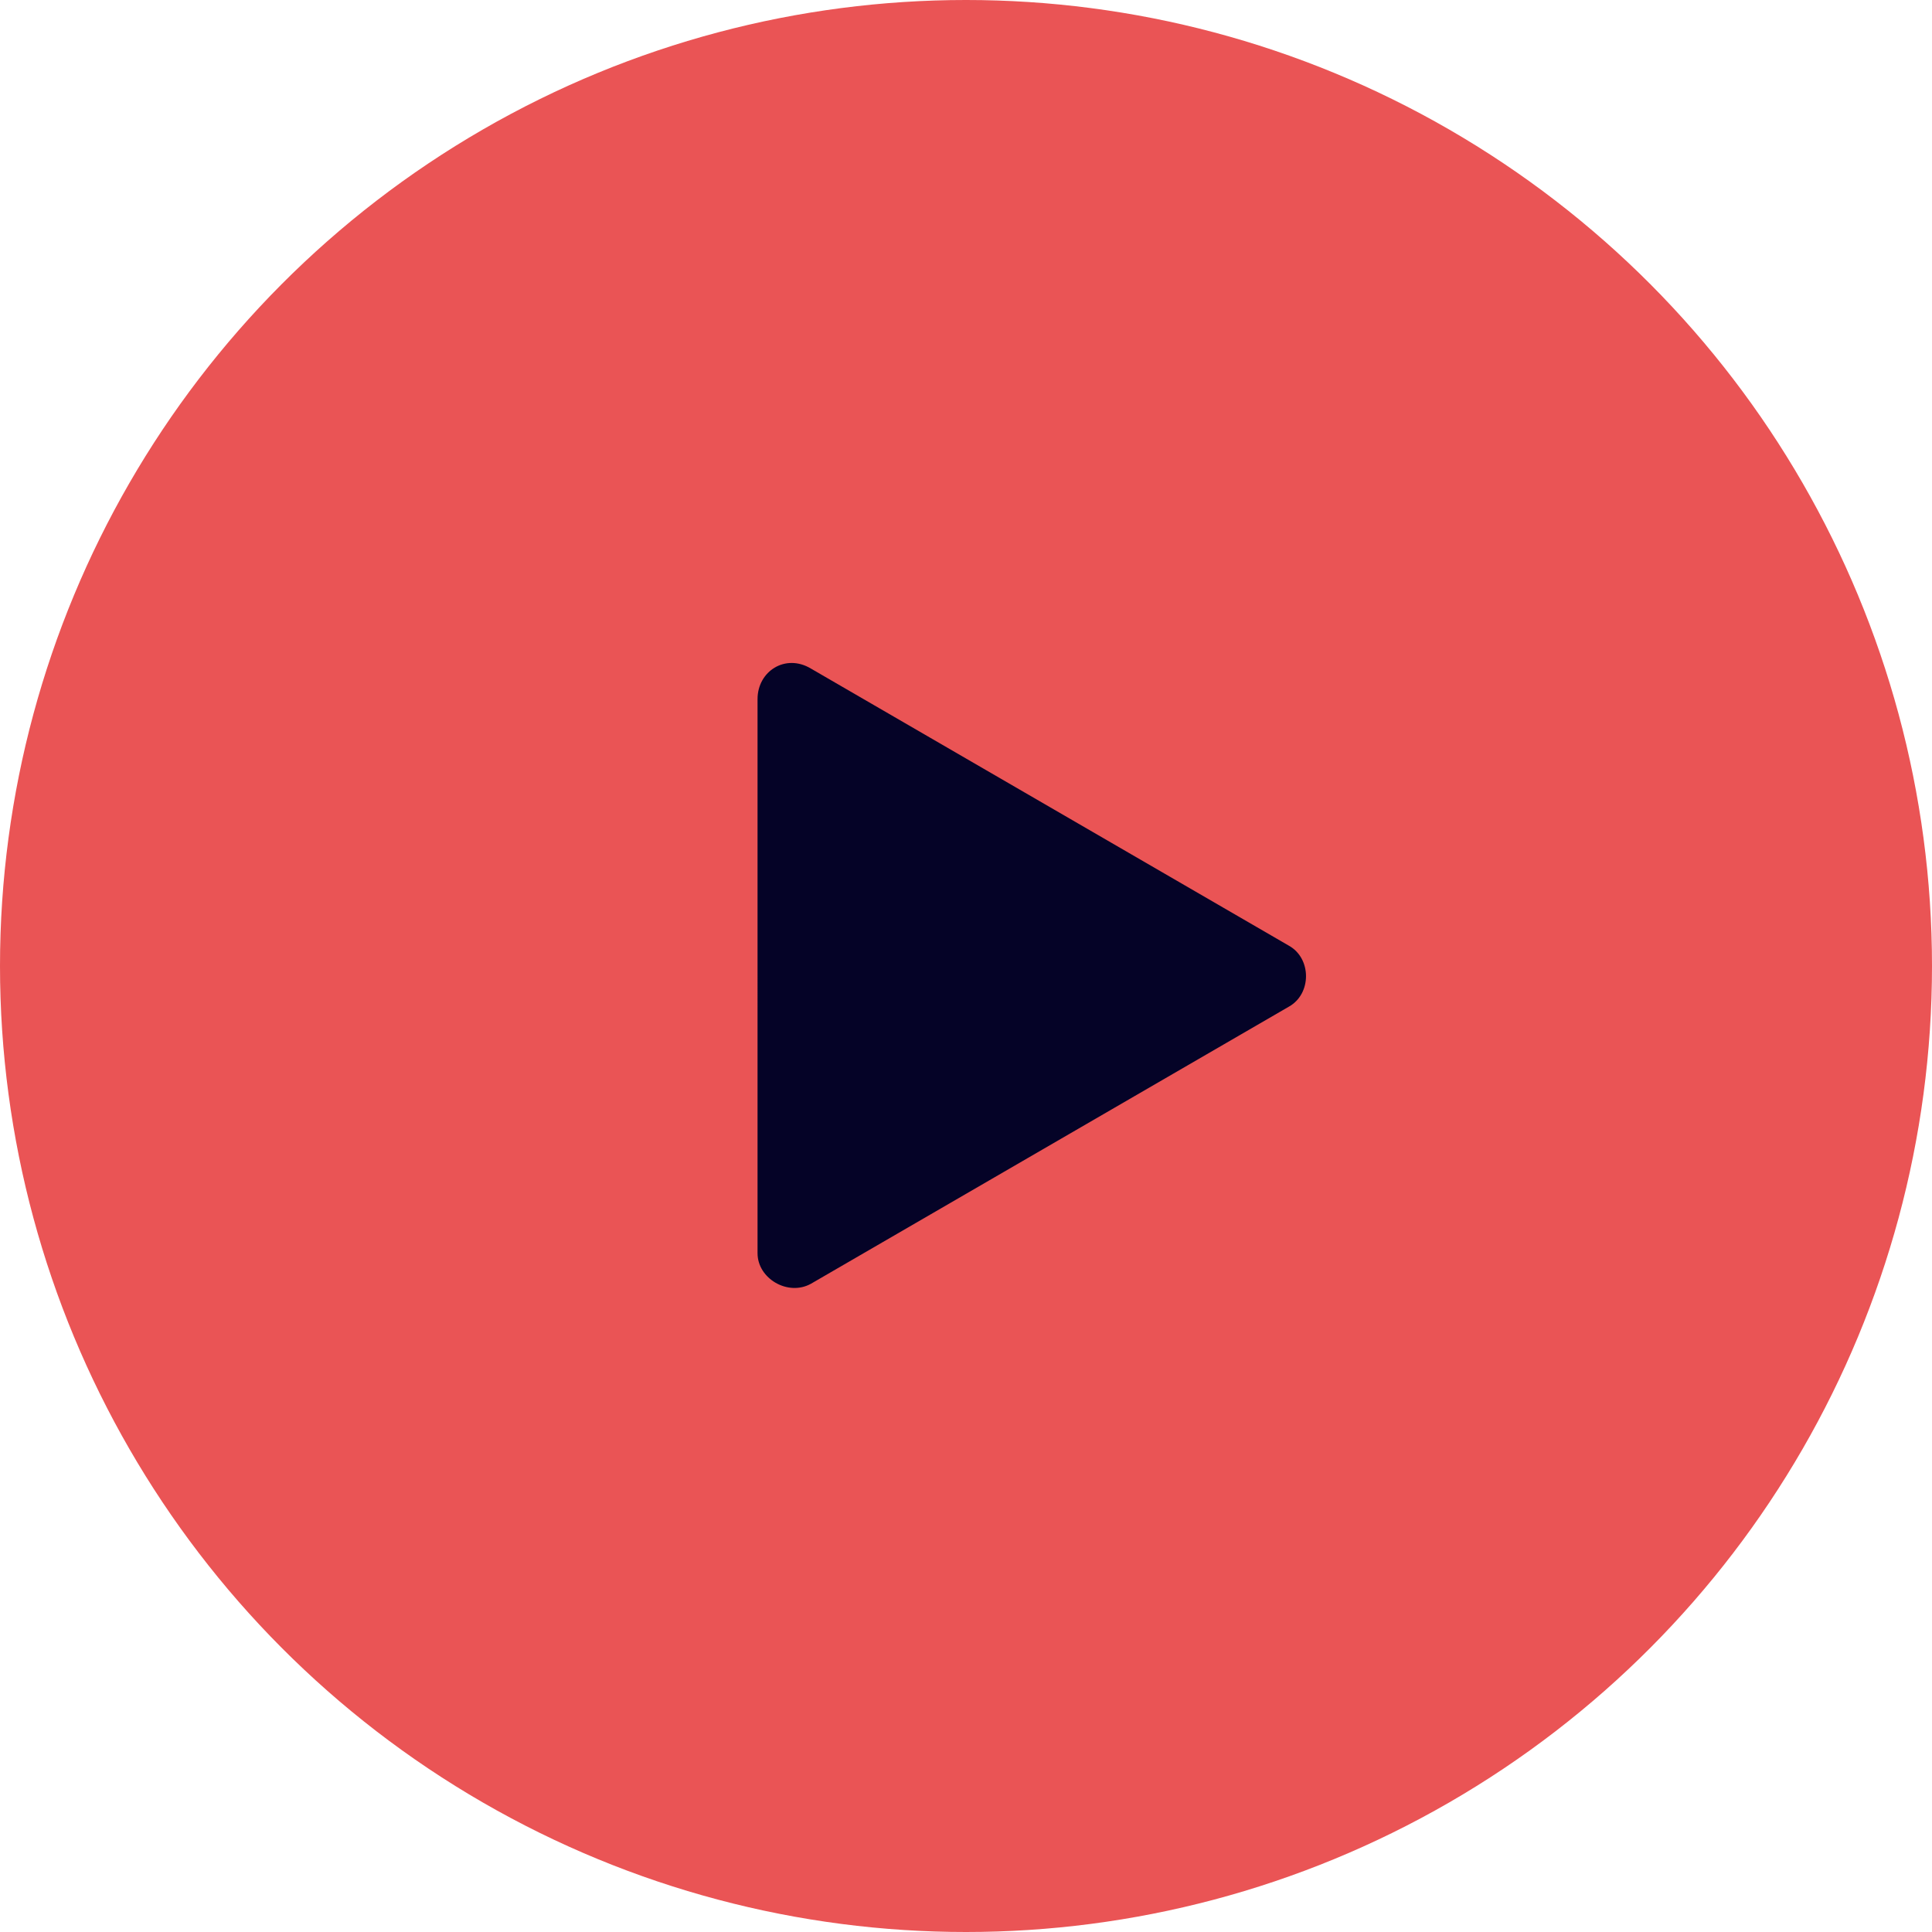 <?xml version="1.0" encoding="utf-8"?>
<!-- Generator: Adobe Illustrator 23.0.2, SVG Export Plug-In . SVG Version: 6.00 Build 0)  -->
<svg version="1.1" id="Layer_1" xmlns="http://www.w3.org/2000/svg" xmlns:xlink="http://www.w3.org/1999/xlink" x="0px" y="0px"
	 width="76px" height="76px" viewBox="0 0 76 76" style="enable-background:new 0 0 76 76;" xml:space="preserve">
<style type="text/css">
	.st0{fill:#EA5455;}
	.st1{fill-rule:evenodd;clip-rule:evenodd;fill:#050327;}
</style>
<circle class="st0" cx="38" cy="38" r="38"/>
<path class="st1" d="M50.7,39.6L31.9,50.5c-0.9,0.5-2.1-0.2-2.1-1.2V27.5c0-1.1,1.1-1.8,2.1-1.2l18.8,10.9
	C51.6,37.7,51.6,39.1,50.7,39.6z"/>
</svg>
